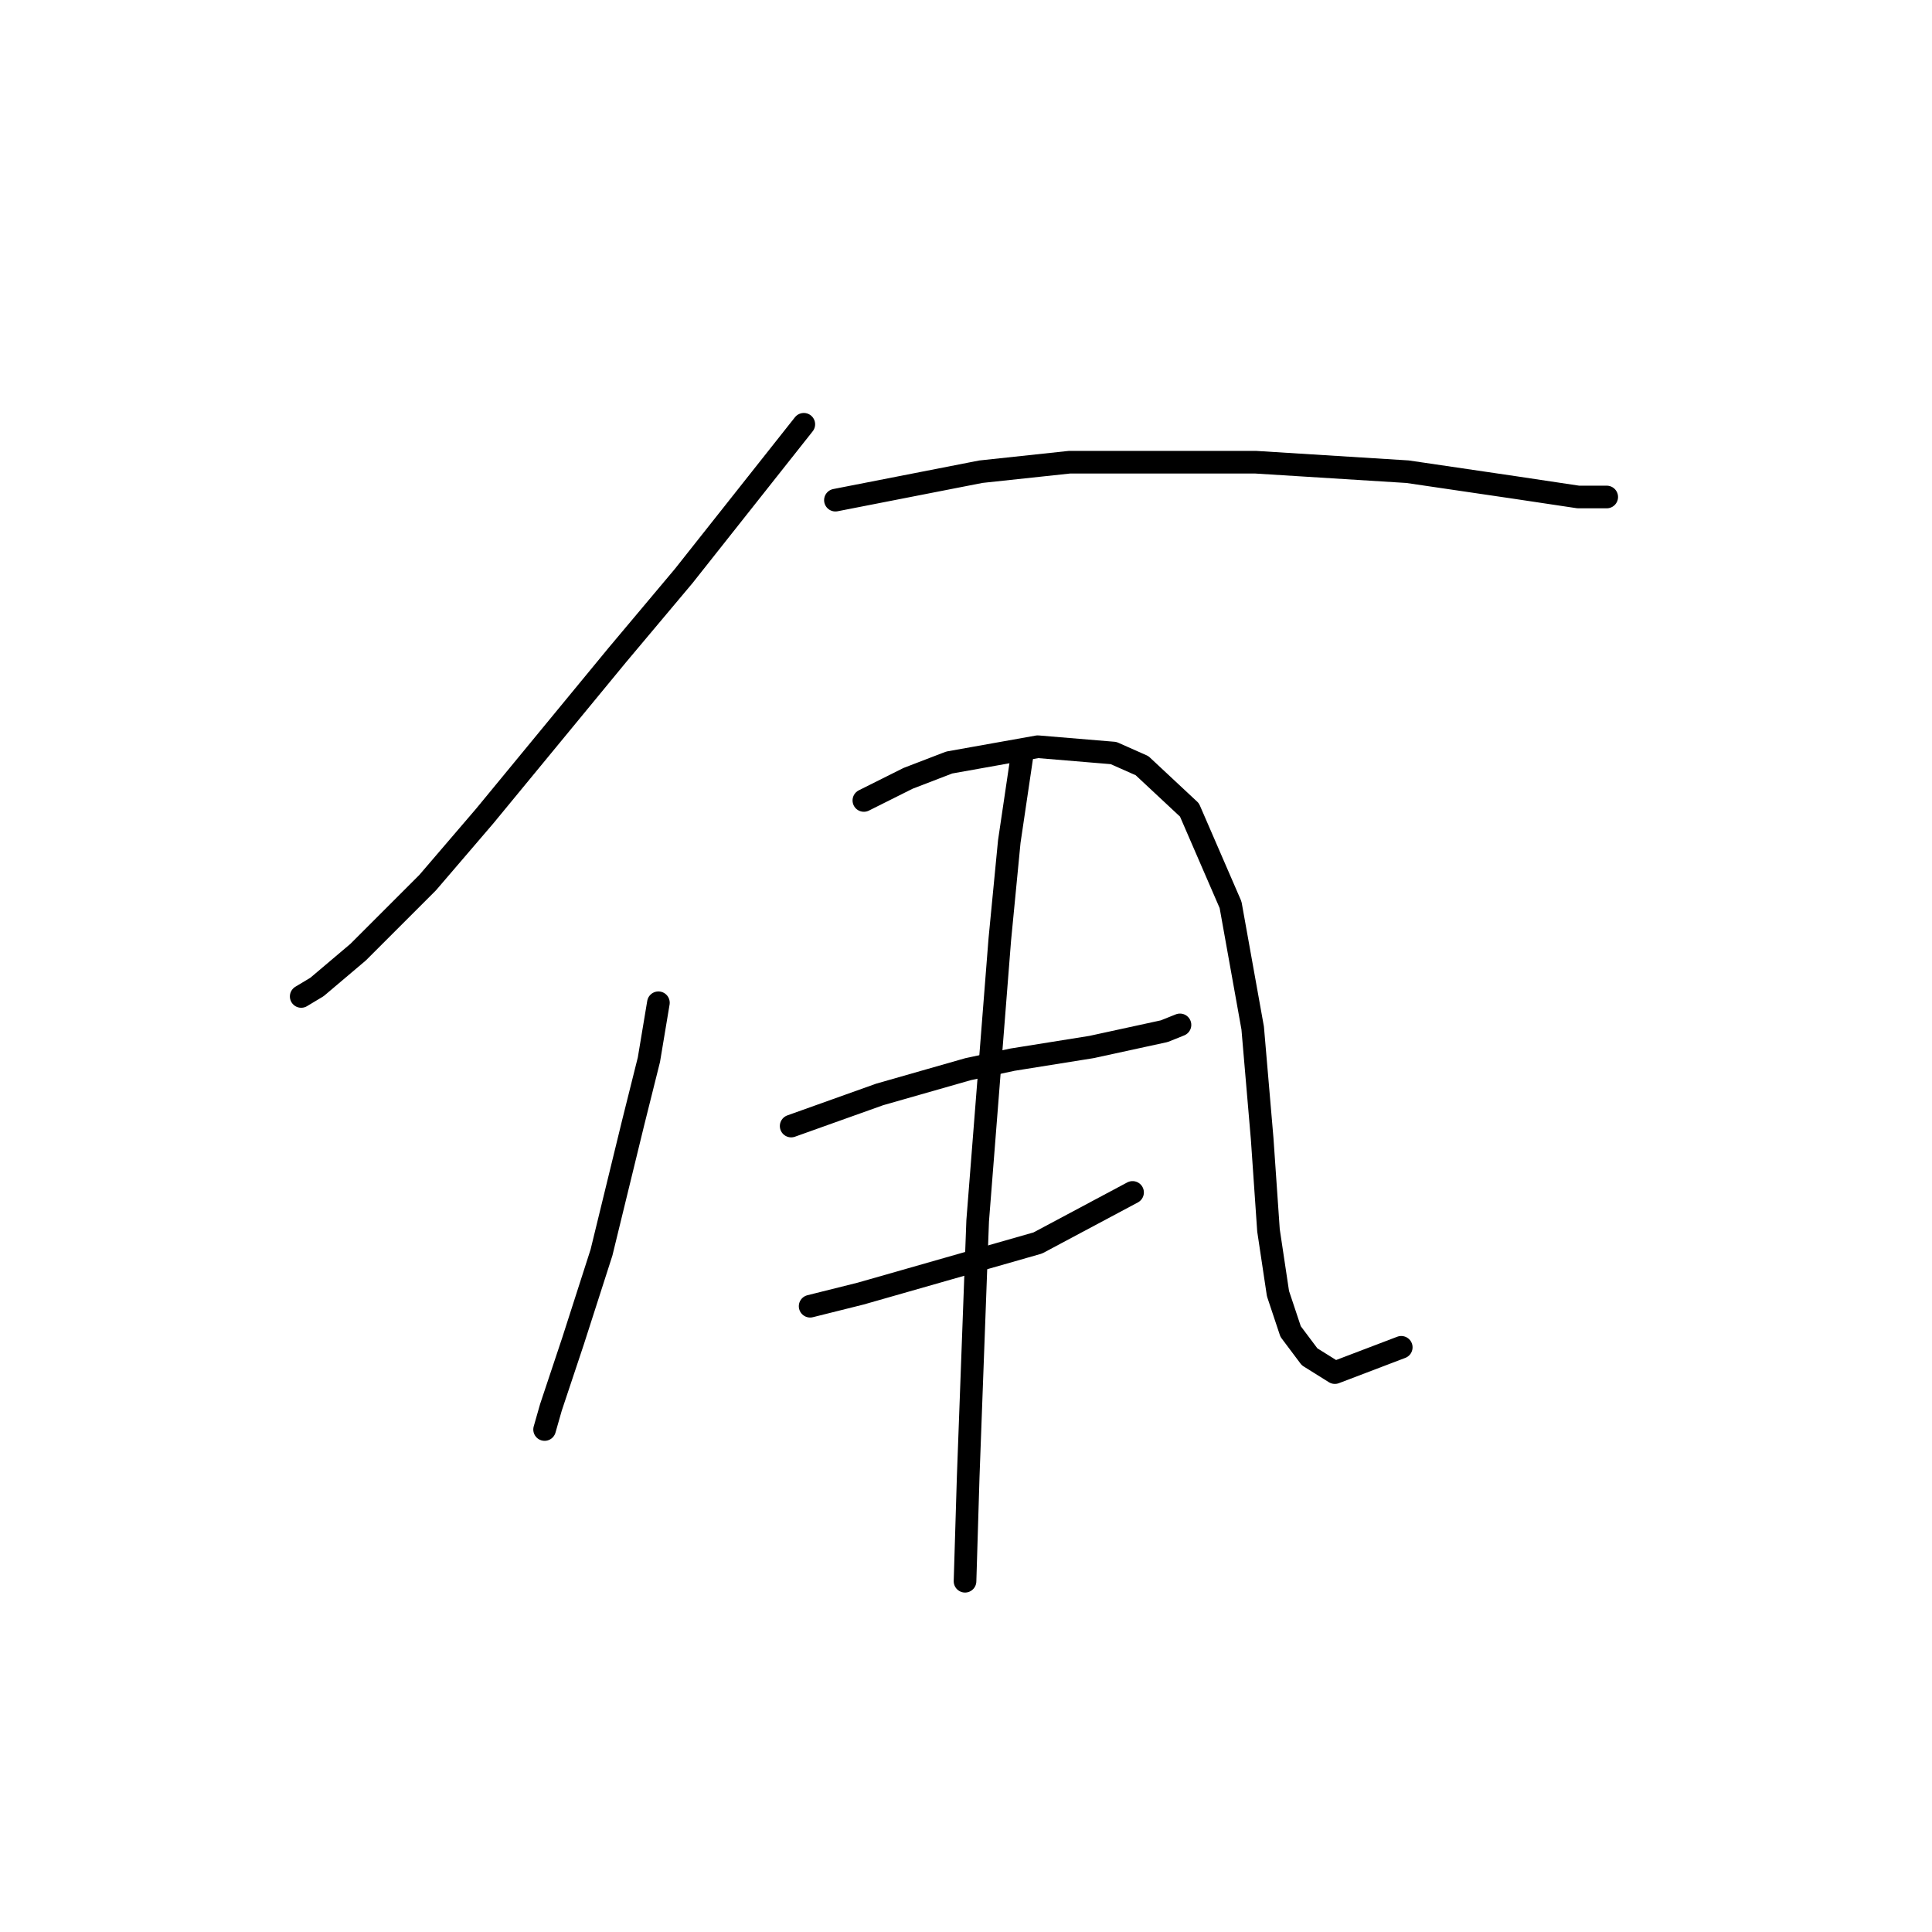 <?xml version="1.0" standalone="no"?>
    <svg width="256" height="256" xmlns="http://www.w3.org/2000/svg" version="1.1">
    <polyline stroke="black" stroke-width="3" stroke-linecap="round" fill="transparent" stroke-linejoin="round" points="106.509 56.221 90.592 76.326 81.796 86.797 64.205 108.159 56.665 116.955 47.45 126.169 42.005 130.777 39.911 132.034 39.911 132.034 " />
        <polyline stroke="black" stroke-width="3" stroke-linecap="round" fill="transparent" stroke-linejoin="round" points="110.698 66.273 129.965 62.503 141.693 61.247 166.405 61.247 186.511 62.503 200.752 64.598 209.129 65.854 212.899 65.854 212.899 65.854 " />
        <polyline stroke="black" stroke-width="3" stroke-linecap="round" fill="transparent" stroke-linejoin="round" points="87.242 132.871 85.985 140.411 83.891 148.788 79.702 165.961 75.933 177.689 74.676 181.459 73 186.485 72.163 189.417 72.163 189.417 " />
        <polyline stroke="black" stroke-width="3" stroke-linecap="round" fill="transparent" stroke-linejoin="round" points="114.467 106.064 120.331 103.132 125.776 101.038 137.504 98.944 147.557 99.782 151.327 101.457 157.609 107.321 163.055 119.887 165.987 136.222 167.243 150.882 168.081 163.029 169.338 171.406 171.013 176.432 173.526 179.783 176.877 181.877 185.673 178.527 185.673 178.527 " />
        <polyline stroke="black" stroke-width="3" stroke-linecap="round" fill="transparent" stroke-linejoin="round" points="104.834 149.207 110.698 147.112 116.562 145.018 128.29 141.667 134.154 140.411 144.625 138.735 154.259 136.641 156.353 135.803 156.353 135.803 " />
        <polyline stroke="black" stroke-width="3" stroke-linecap="round" fill="transparent" stroke-linejoin="round" points="107.347 173.081 114.048 171.406 119.912 169.731 125.776 168.055 137.504 164.704 150.07 158.003 150.07 158.003 " />
        <polyline stroke="black" stroke-width="3" stroke-linecap="round" fill="transparent" stroke-linejoin="round" points="135.41 100.2 133.735 111.51 132.478 124.494 129.546 161.772 128.29 195.7 127.871 209.522 127.871 209.522 " />
        </svg>